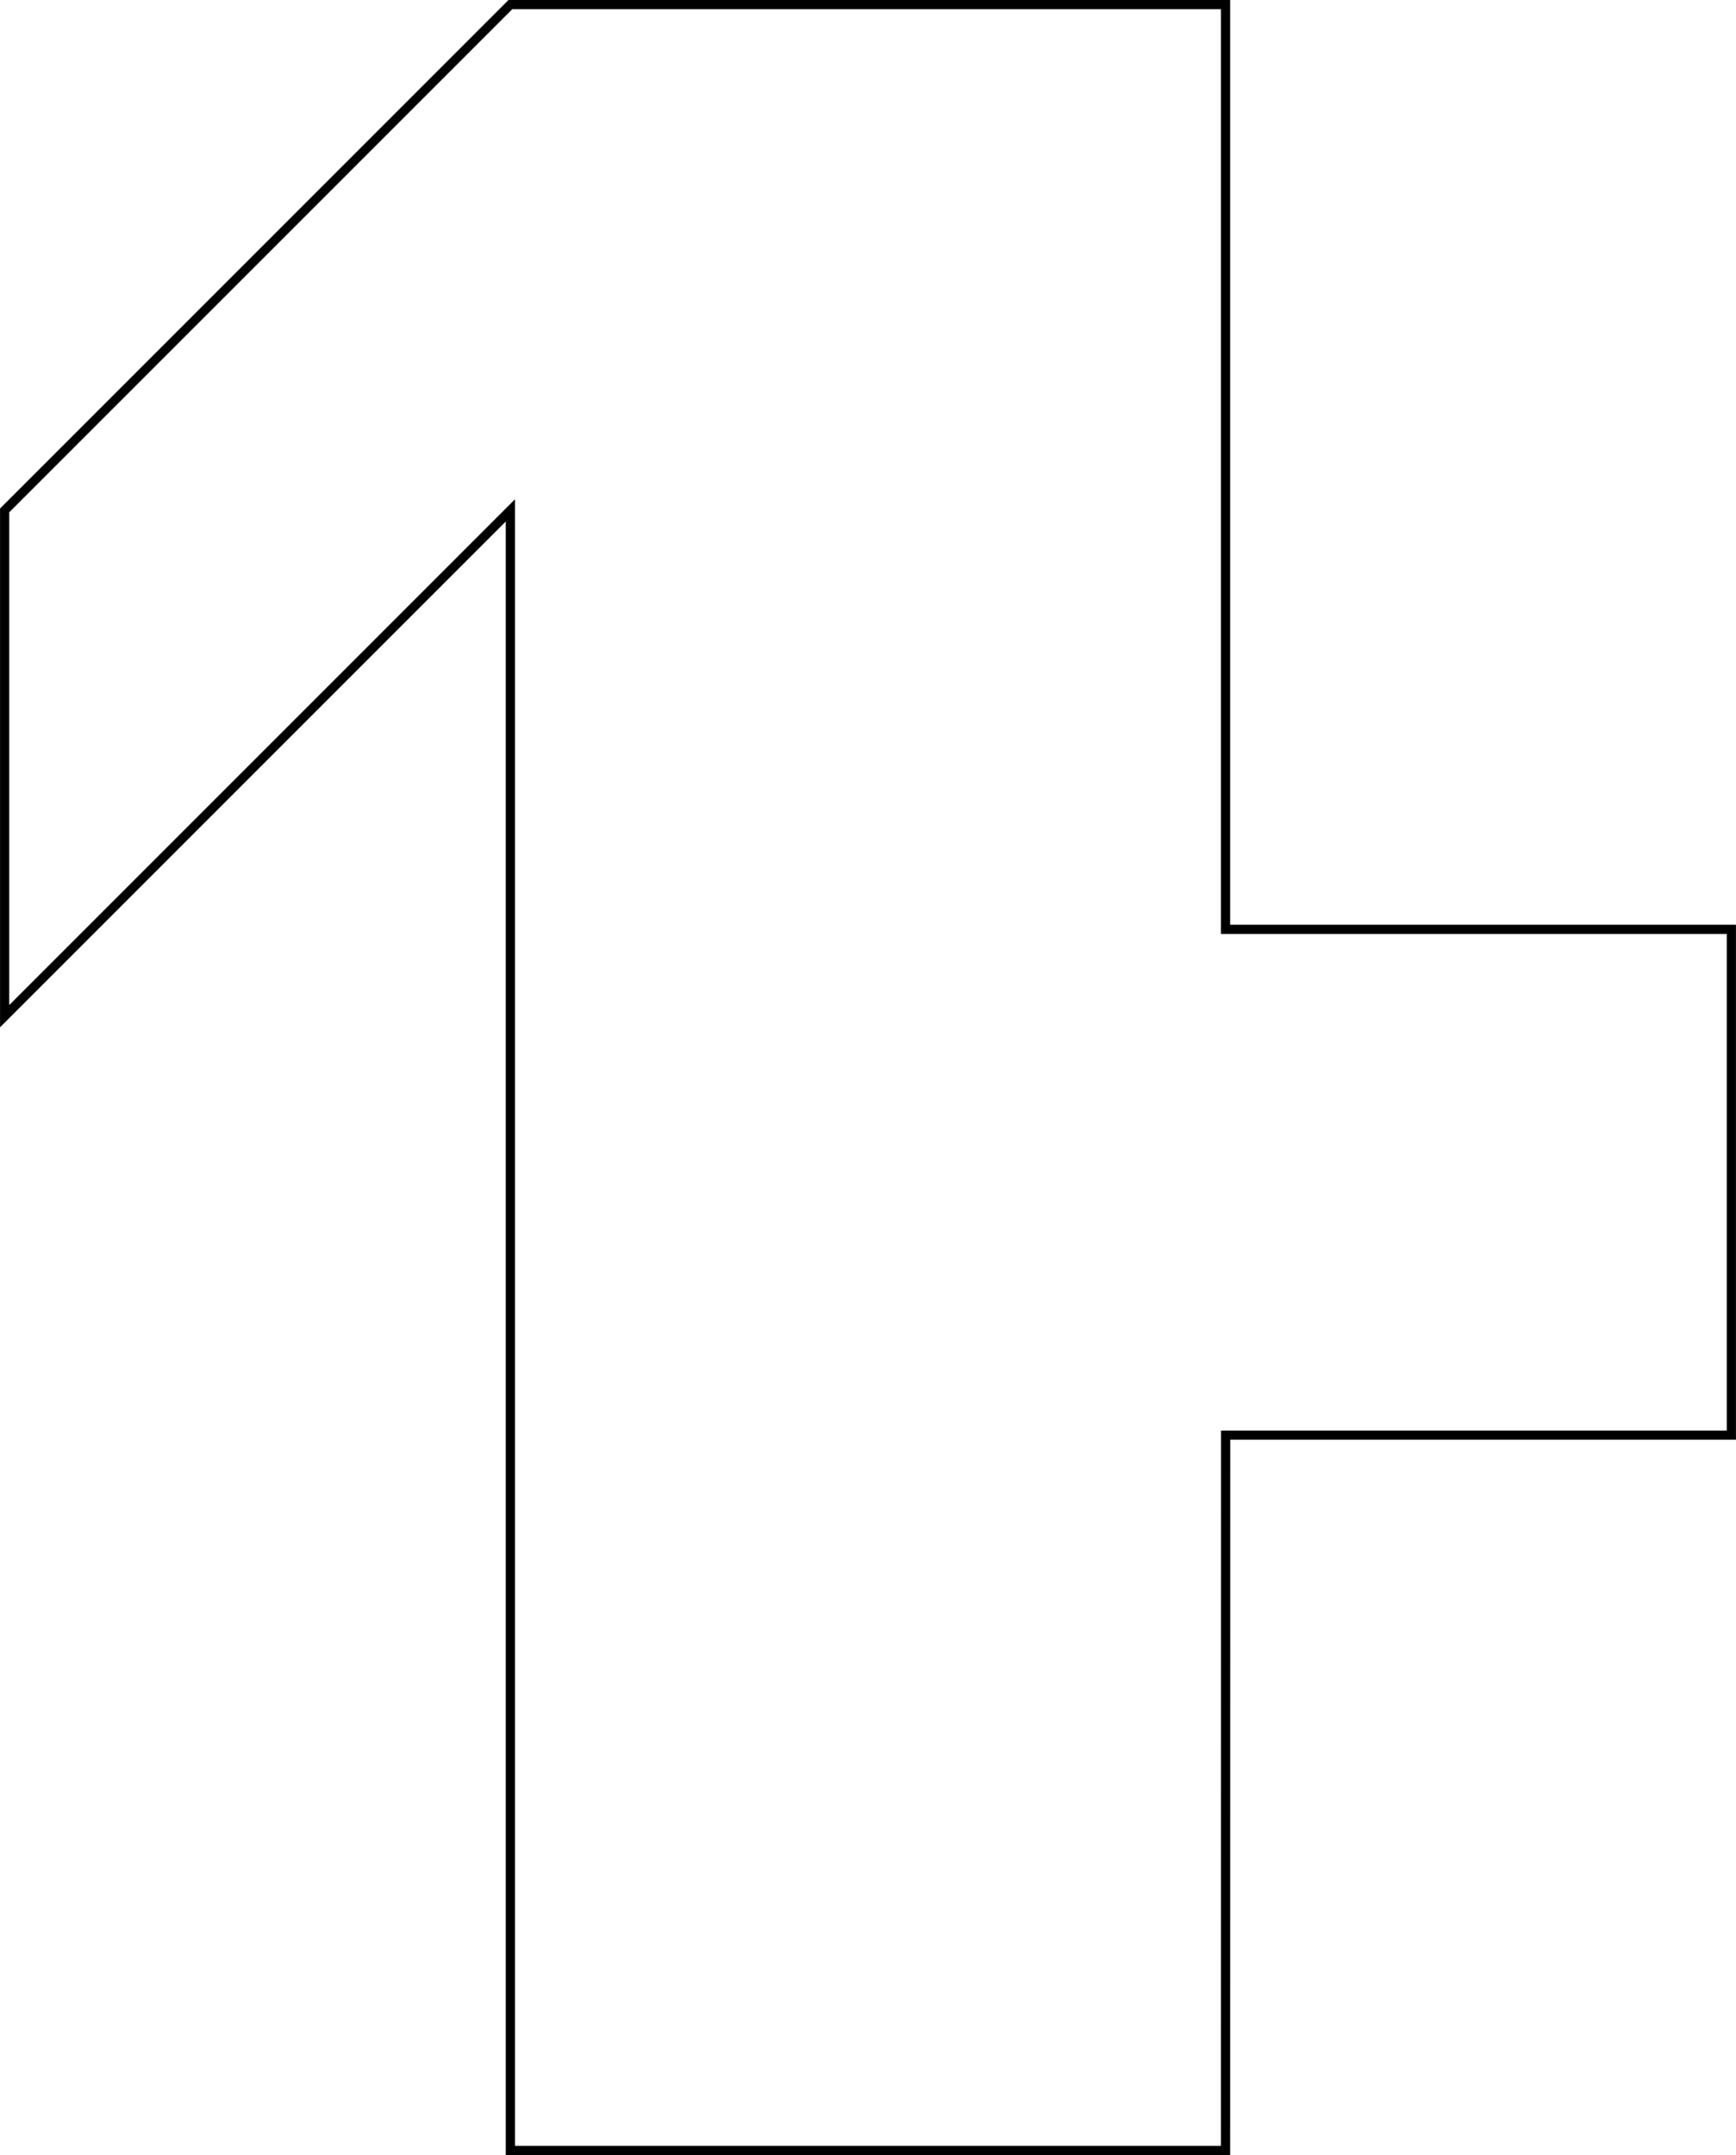 <svg xmlns="http://www.w3.org/2000/svg" width="377.6" height="468.68" viewBox="0 0 188.79 234.34">
  <g id="level28" transform="translate(0.5 0.5)">
    <g id="Group_19" data-name="Group 19">
      <g id="Group_18" data-name="Group 18">
        <path id="Path_8" data-name="Path 8" d="M94.92,90.32V268.66H172.7l.01-77.78h55v-55H172.7V35.32H94.92l-55,55v55Z" transform="translate(-39.92 -35.32)" fill="rgba(0,0,0,0)" stroke="#000" stroke-width="1"/>
      </g>
    </g>
  </g>
</svg>
